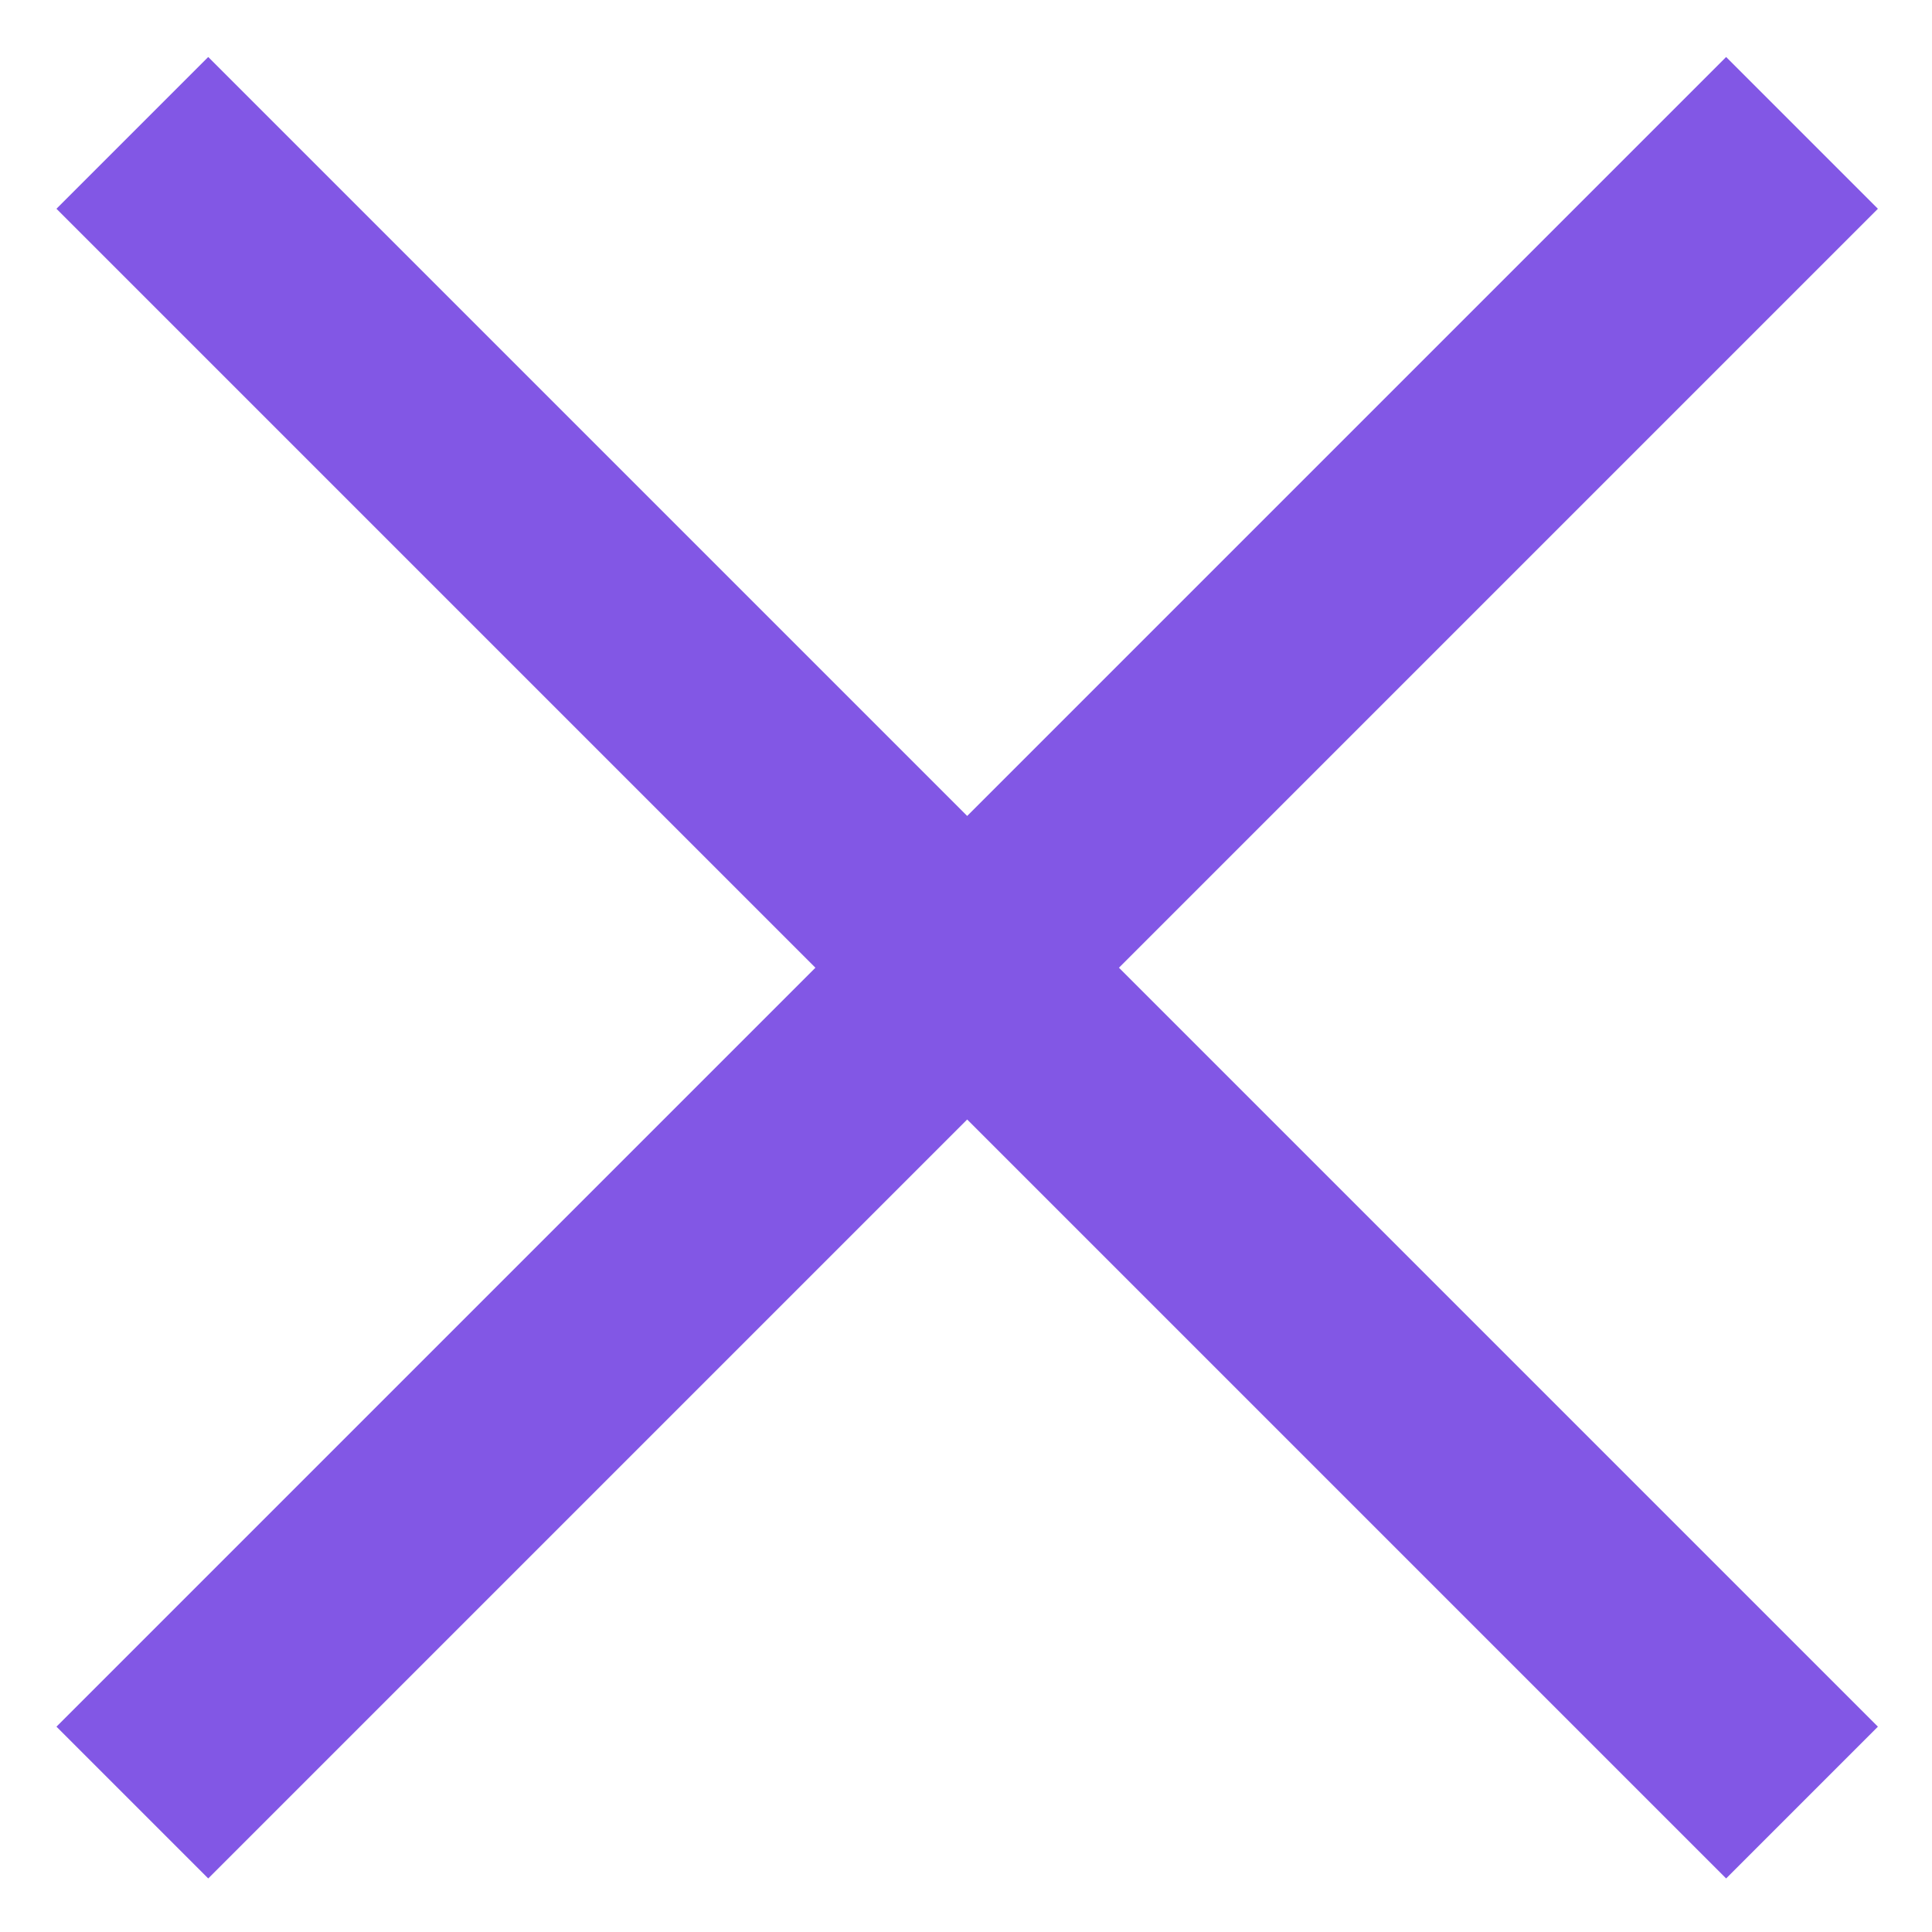 <svg width="18" height="18" viewBox="0 0 18 18" fill="none" xmlns="http://www.w3.org/2000/svg">
<path d="M17.496 16.087L1.94 0.531L0.526 1.945L16.082 17.501L17.496 16.087Z" fill="#8257E5"/>
<path d="M16.082 0.531L0.526 16.087L1.94 17.501L17.496 1.945L16.082 0.531Z" fill="#8257E5"/>
</svg>
